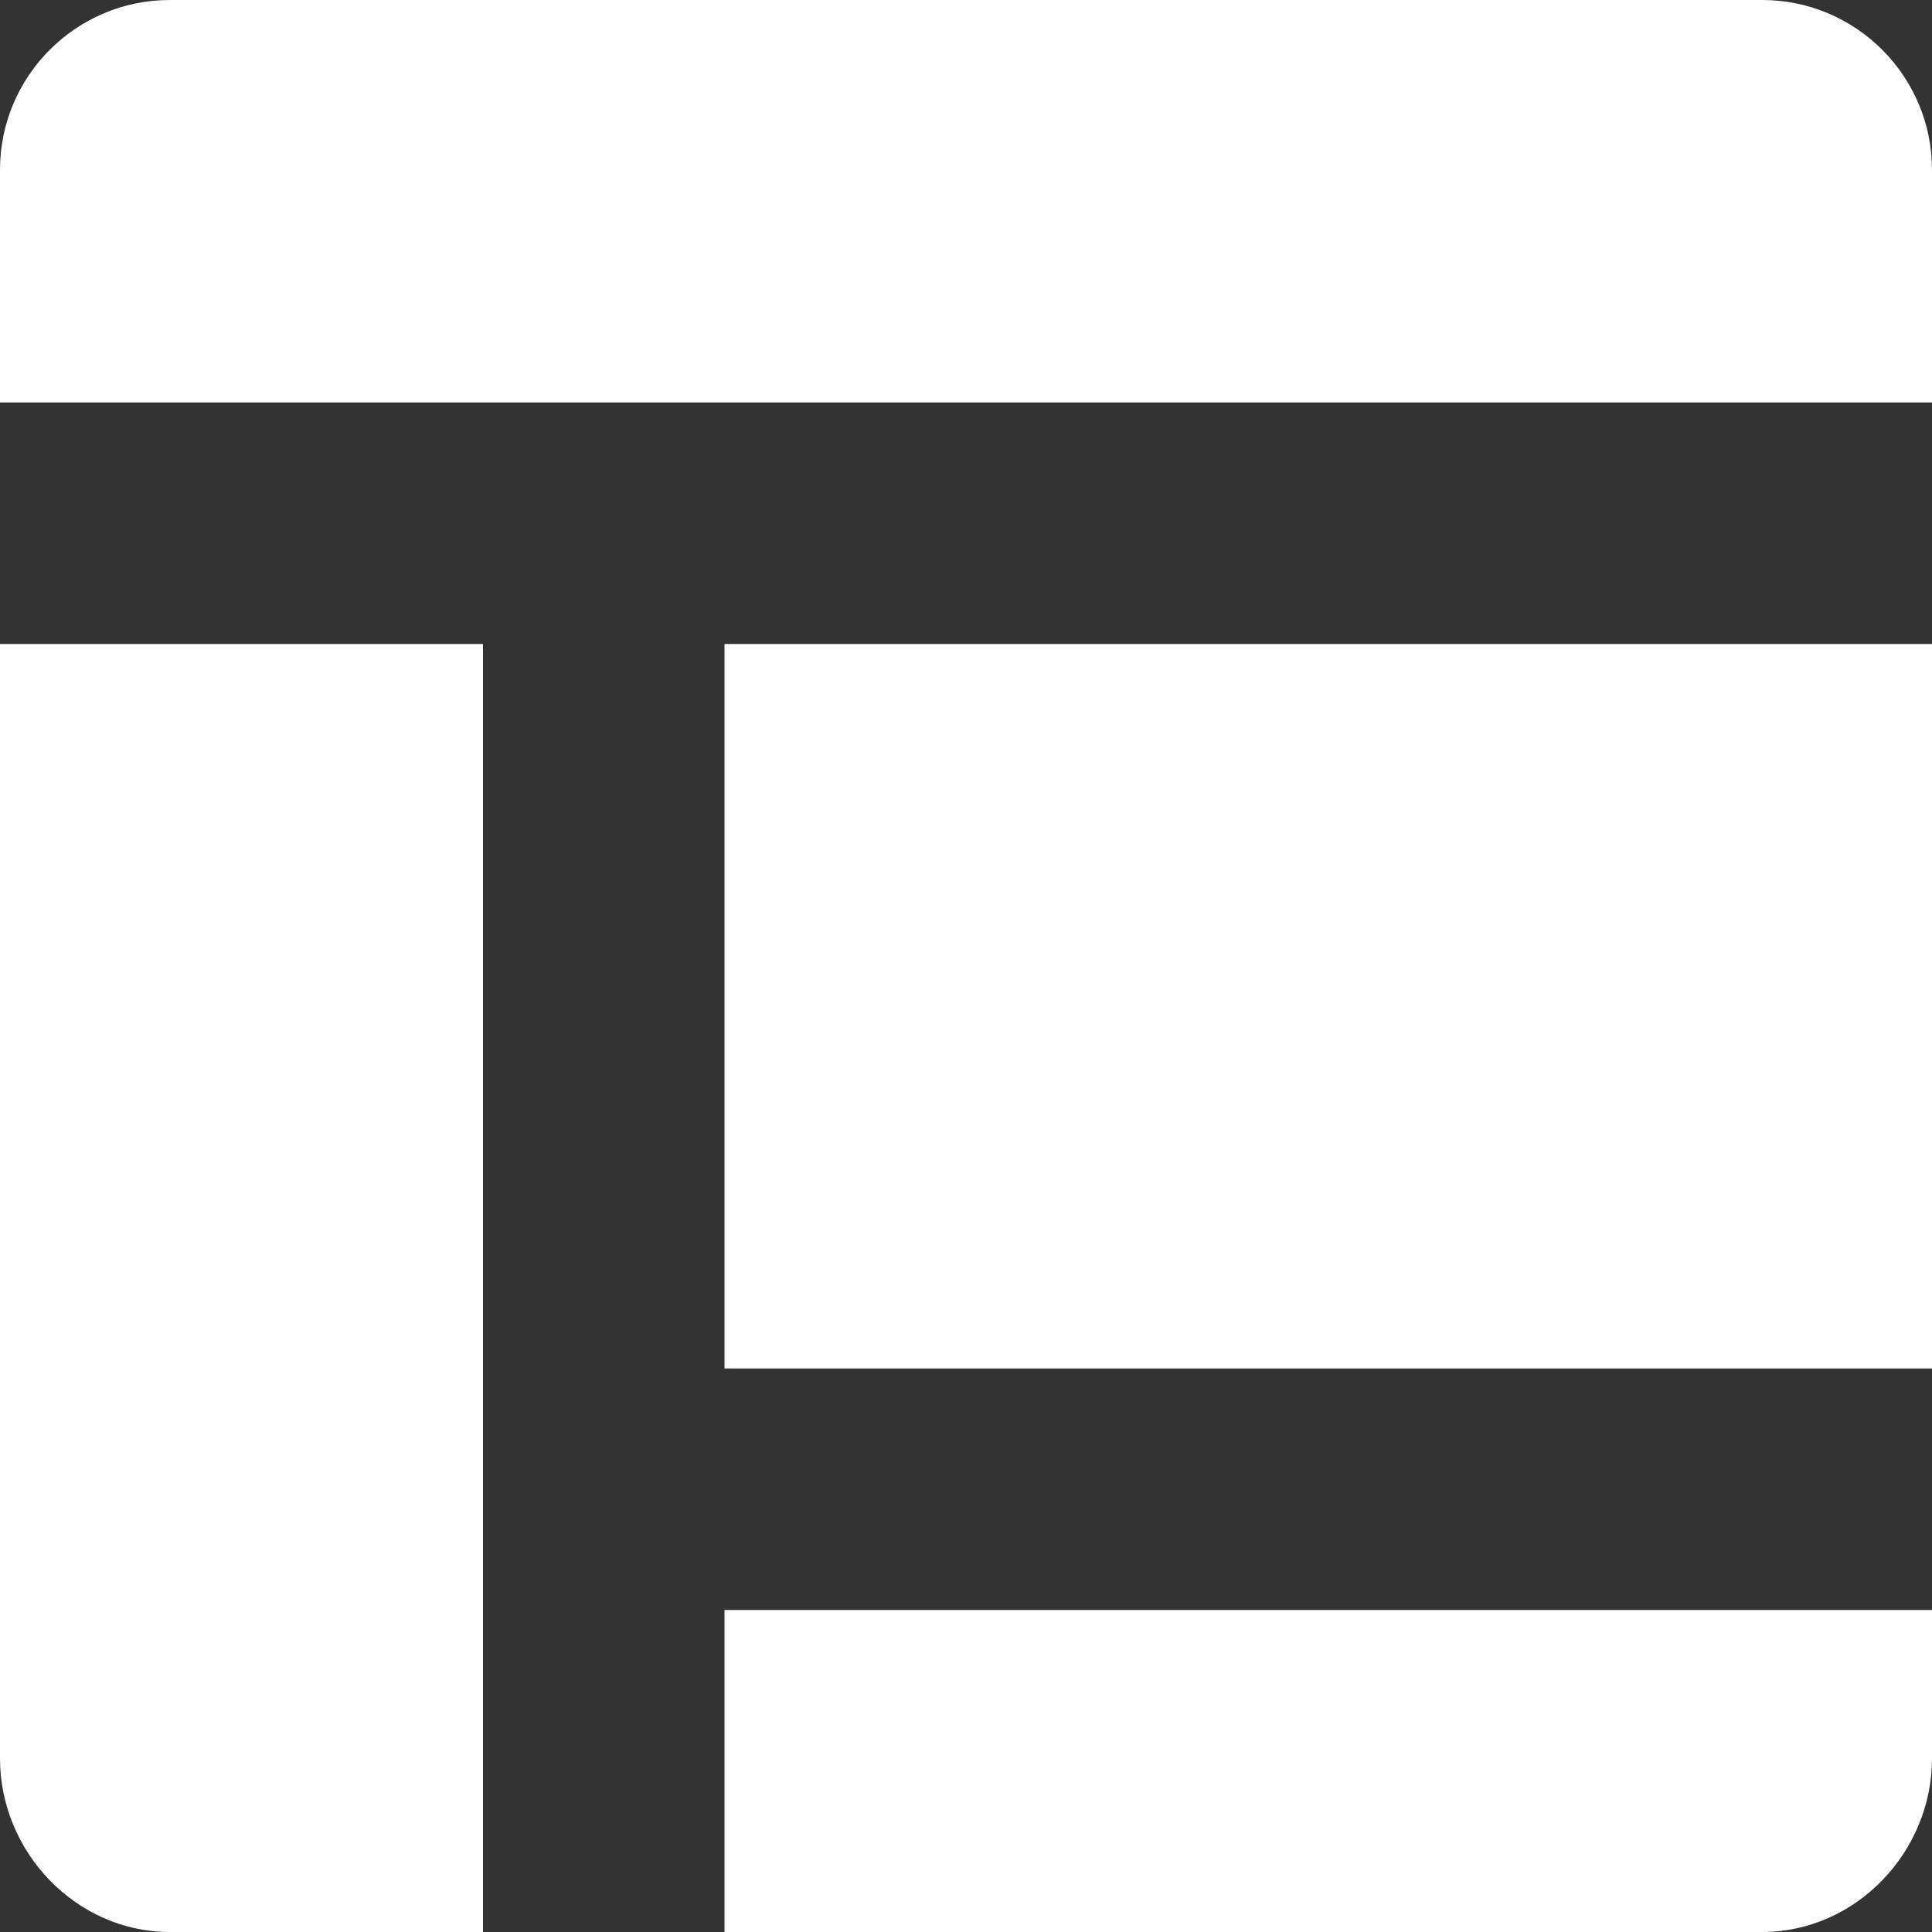 <?xml version="1.0" encoding="UTF-8" standalone="no"?>
<svg
   xmlns:dc="http://purl.org/dc/elements/1.1/"
   xmlns:cc="http://creativecommons.org/ns#"
   xmlns:rdf="http://www.w3.org/1999/02/22-rdf-syntax-ns#"
   xmlns:svg="http://www.w3.org/2000/svg"
   xmlns="http://www.w3.org/2000/svg"
   xmlns:sodipodi="http://sodipodi.sourceforge.net/DTD/sodipodi-0.dtd"
   xmlns:inkscape="http://www.inkscape.org/namespaces/inkscape"
   width="24"
   height="24"
   viewBox="0 0 24 24"
   version="1.1"
   id="svg4"
   sodipodi:docname="template.svg"
   inkscape:version="1.0.2-2 (e86c870879, 2021-01-15)">
  <rect x="0" y="0" width="24" height="24" fill="#333333" stroke="none"/>
  <defs
     id="defs8" />
  <sodipodi:namedview
     pagecolor="#ffffff"
     bordercolor="#666666"
     borderopacity="1"
     objecttolerance="10"
     gridtolerance="10"
     guidetolerance="10"
     inkscape:pageopacity="0"
     inkscape:pageshadow="2"
     inkscape:window-width="1920"
     inkscape:window-height="1001"
     id="namedview6"
     showgrid="false"
     inkscape:zoom="34.583333"
     inkscape:cx="12"
     inkscape:cy="12"
     inkscape:window-x="-9"
     inkscape:window-y="-9"
     inkscape:window-maximized="1"
     inkscape:current-layer="svg4" />
  <path
     fill="black"
     d="M 2.109 0 C 0.946 0 0 0.946 0 2.109 L 0 5 L 24 5 L 24 2.109 C 24 0.946 23.054 0 21.891 0 L 2.109 0 z M 0 8 L 0 21.844 C 0 23.007 0.946 24 2.109 24 L 6 24 L 6 8 L 0 8 z M 9 8 L 9 17 L 24 17 L 24 8 L 9 8 z M 9 20 L 9 24 L 21.891 24 C 23.054 24 24 23.007 24 21.844 L 24 20 L 9 20 z"
     id="path2"
     style="fill:#ffffff" />
</svg>

